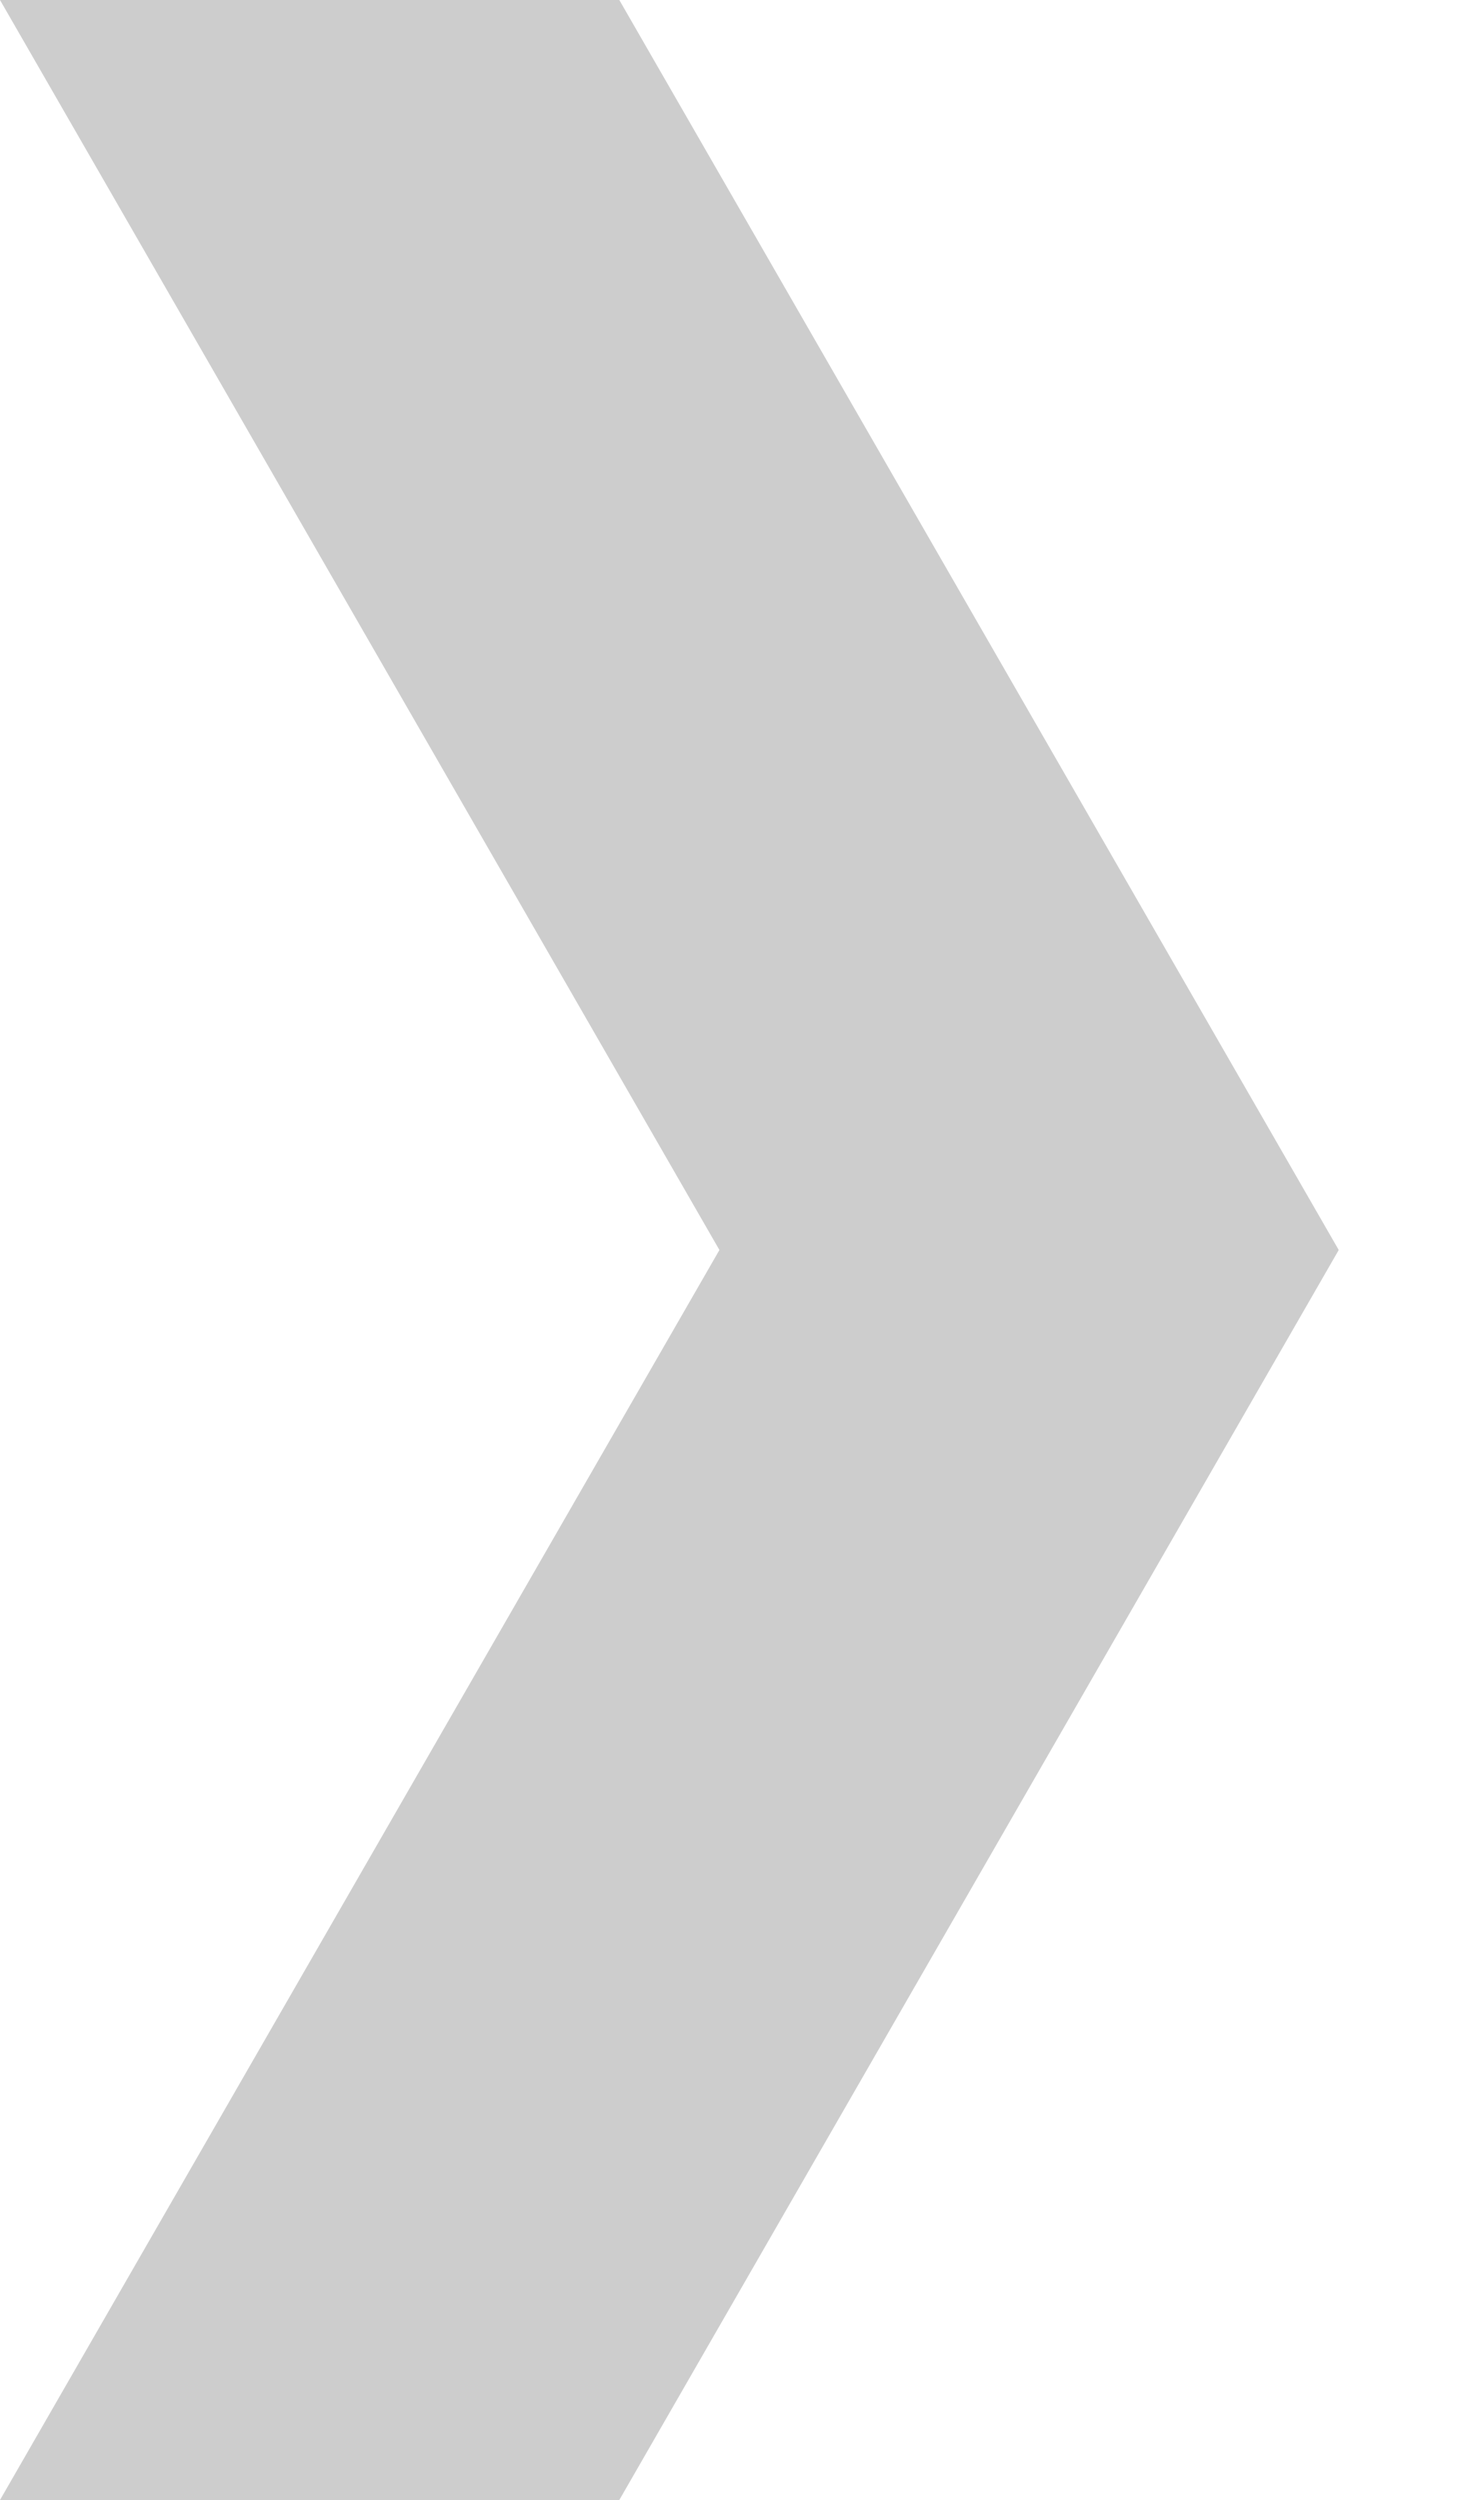 <svg width="10" height="17" viewBox="0 0 10 17" fill="none" xmlns="http://www.w3.org/2000/svg">
<path fill-rule="evenodd" clip-rule="evenodd" d="M0 -4.76837e-07H4.213L9.107 8.5L4.213 17H0L4.894 8.5L0 -4.76837e-07Z" fill="#CDCDCD"/>
</svg>
